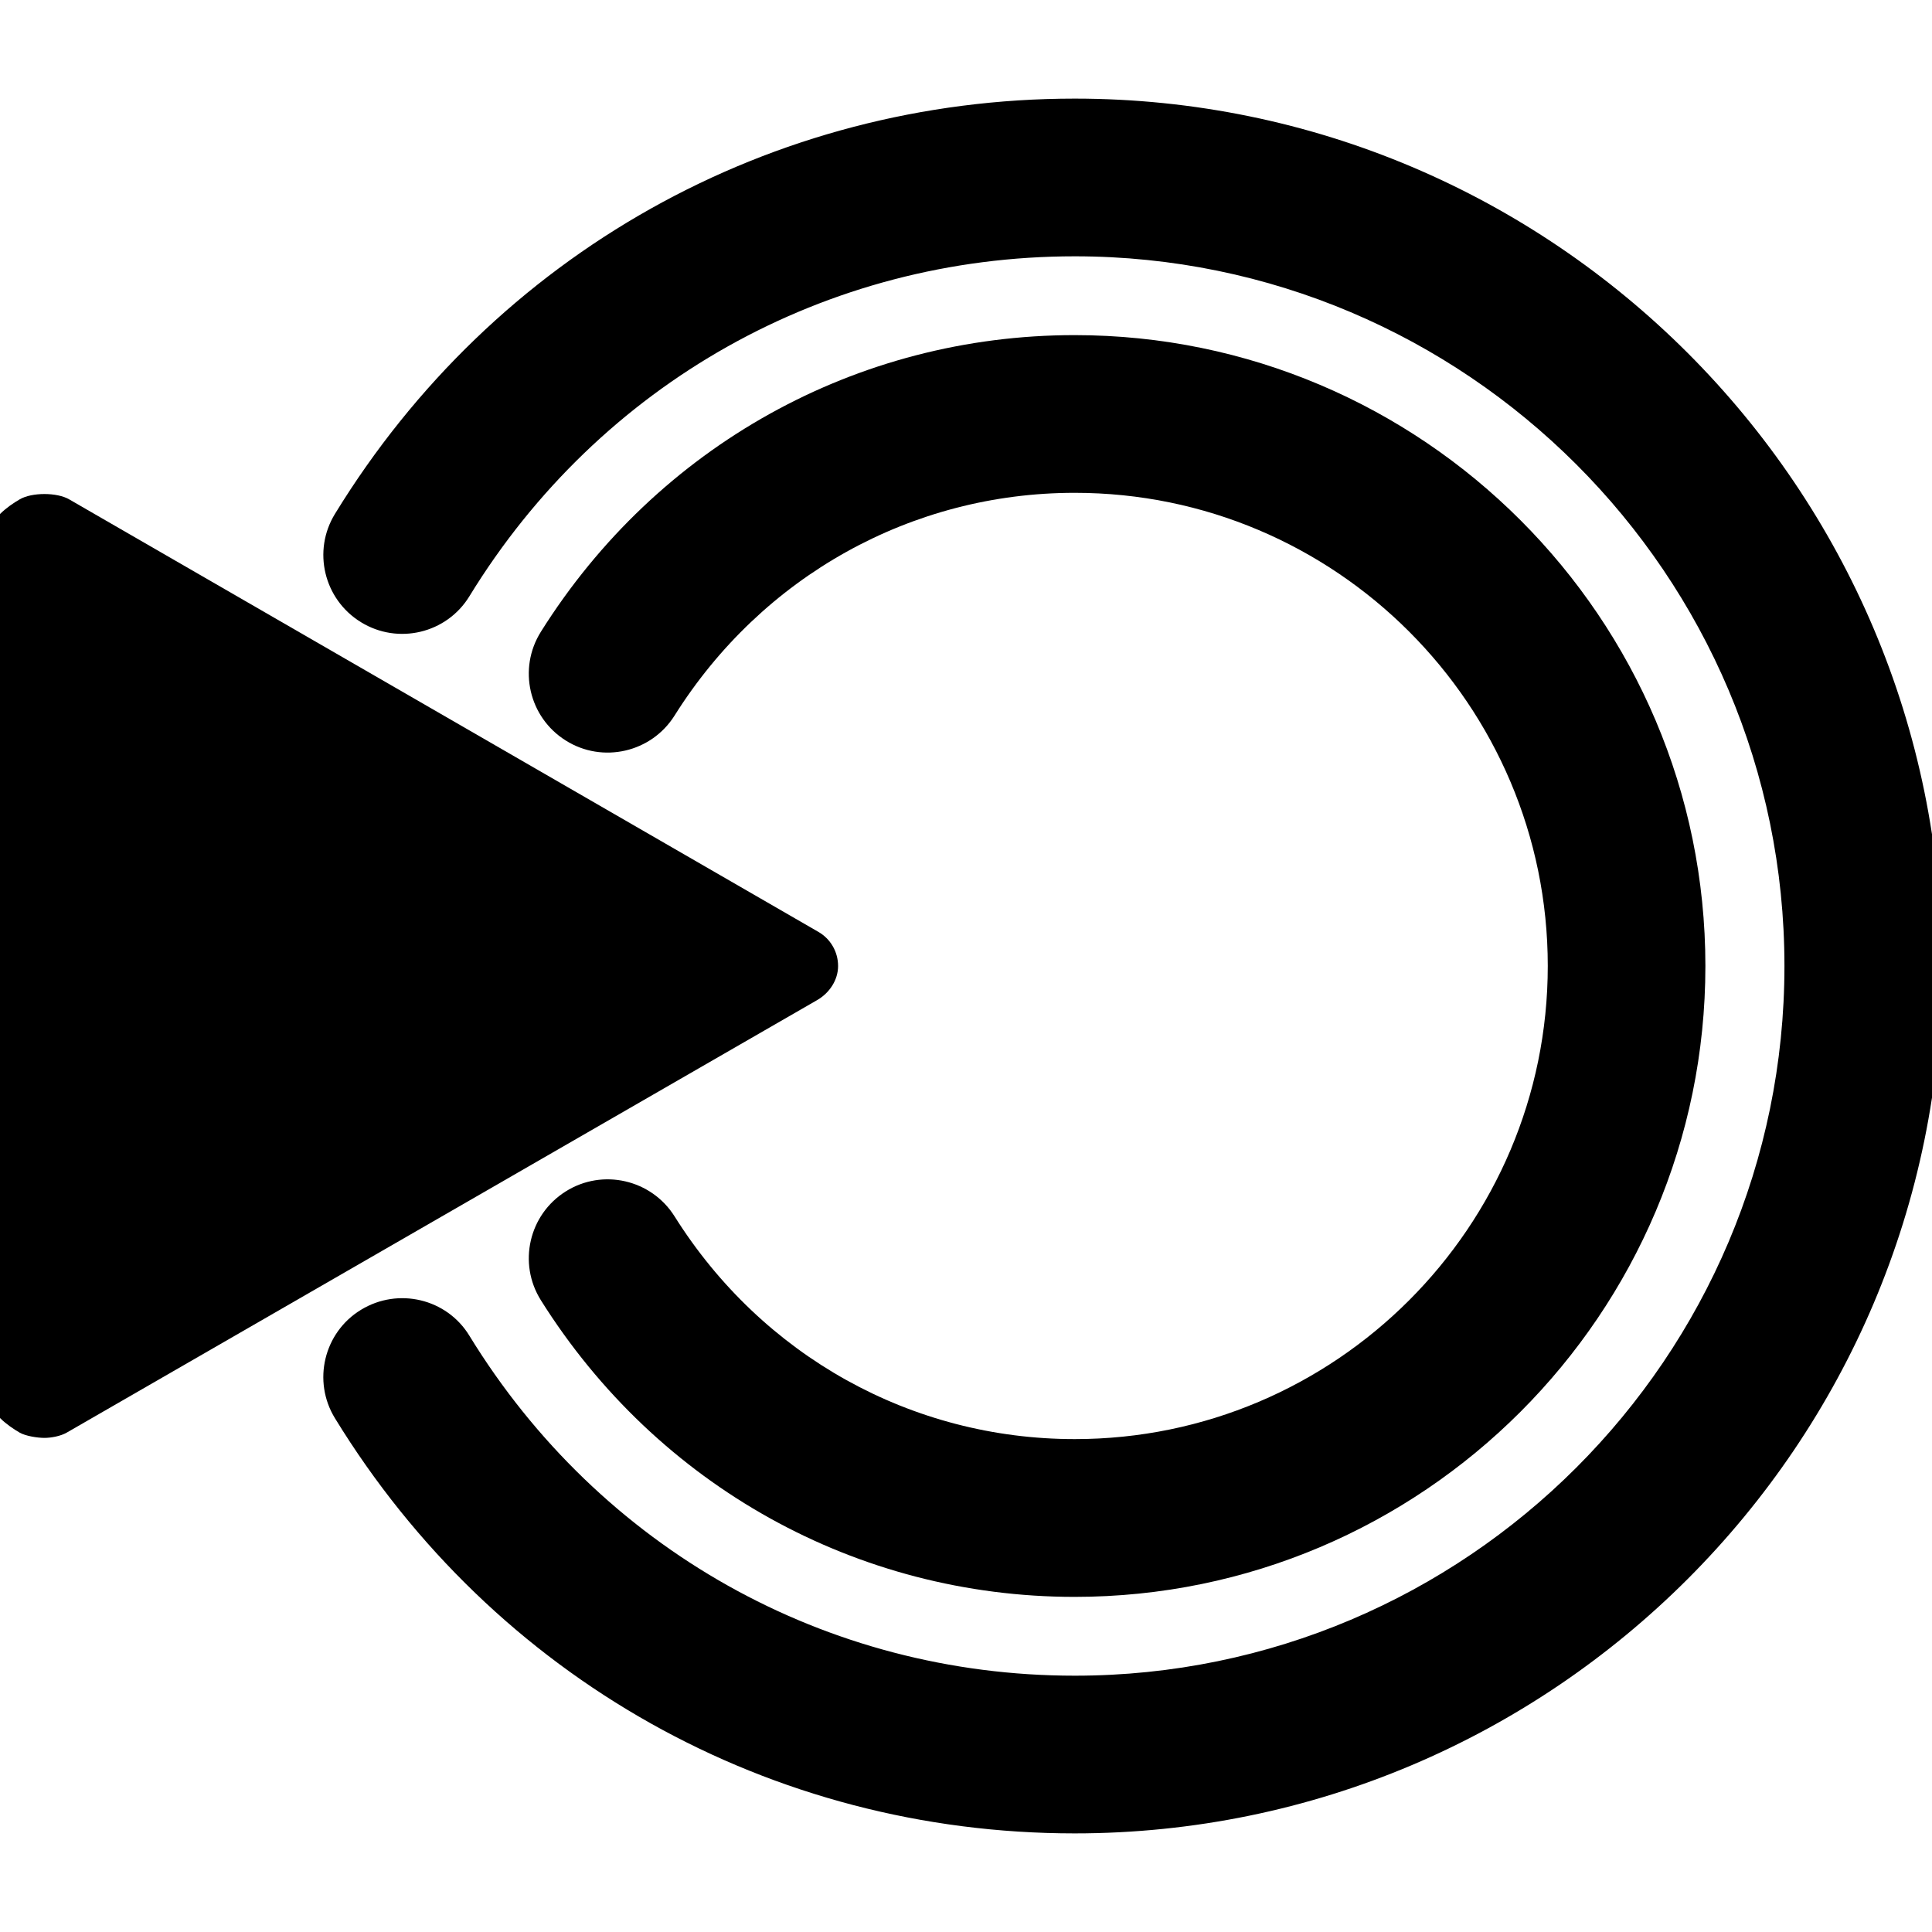 <?xml version="1.0" ?><!DOCTYPE svg  PUBLIC '-//W3C//DTD SVG 1.1//EN'  'http://www.w3.org/Graphics/SVG/1.1/DTD/svg11.dtd'><svg height="96" version="1.1" viewBox="0 0 96 96" width="96" xmlns="http://www.w3.org/2000/svg" xmlns:xlink="http://www.w3.org/1999/xlink"><path d="M41.644 48c0-0.7-0.372-1.348-0.98-1.696l-37.228-21.492c-0.604-0.352-1.856-0.352-2.456 0-0.608 0.352-1.48 1-1.48 1.696v42.984c0 0.7 0.872 1.344 1.48 1.696 0.3 0.172 0.892 0.26 1.228 0.26s0.804-0.088 1.104-0.26l37.288-21.492c0.608-0.348 1.044-0.992 1.044-1.696z" fill="#000000"/><path d="M53.4 4.9c-15.1 0-28.84 7.716-36.752 20.628-1.136 1.844-0.556 4.256 1.288 5.388 1.84 1.132 4.256 0.56 5.388-1.288 6.48-10.58 17.724-16.892 30.080-16.892 19.444 0 35.264 15.82 35.264 35.264s-15.82 35.264-35.264 35.264c-12.356 0-23.596-6.312-30.080-16.892-1.124-1.844-3.54-2.416-5.388-1.288-1.844 1.124-2.424 3.544-1.292 5.388 7.916 12.916 21.652 20.628 36.752 20.628 23.764 0 43.1-19.336 43.1-43.1s-19.332-43.1-43.096-43.1z" fill="#000000"/><path d="M53.4 71.508c-8.096 0-15.528-4.132-19.884-11.072-1.152-1.828-3.572-2.388-5.404-1.236s-2.388 3.572-1.236 5.408c5.792 9.228 15.708 14.74 26.52 14.74 17.284 0 31.344-14.068 31.344-31.348s-14.060-31.348-31.344-31.348c-10.812 0-20.728 5.512-26.52 14.74-1.152 1.836-0.596 4.252 1.236 5.404s4.252 0.592 5.404-1.236c4.352-6.932 11.784-11.072 19.884-11.072 12.964 0 23.508 10.544 23.508 23.508s-10.544 23.512-23.508 23.512z" fill="#000000"/></svg>